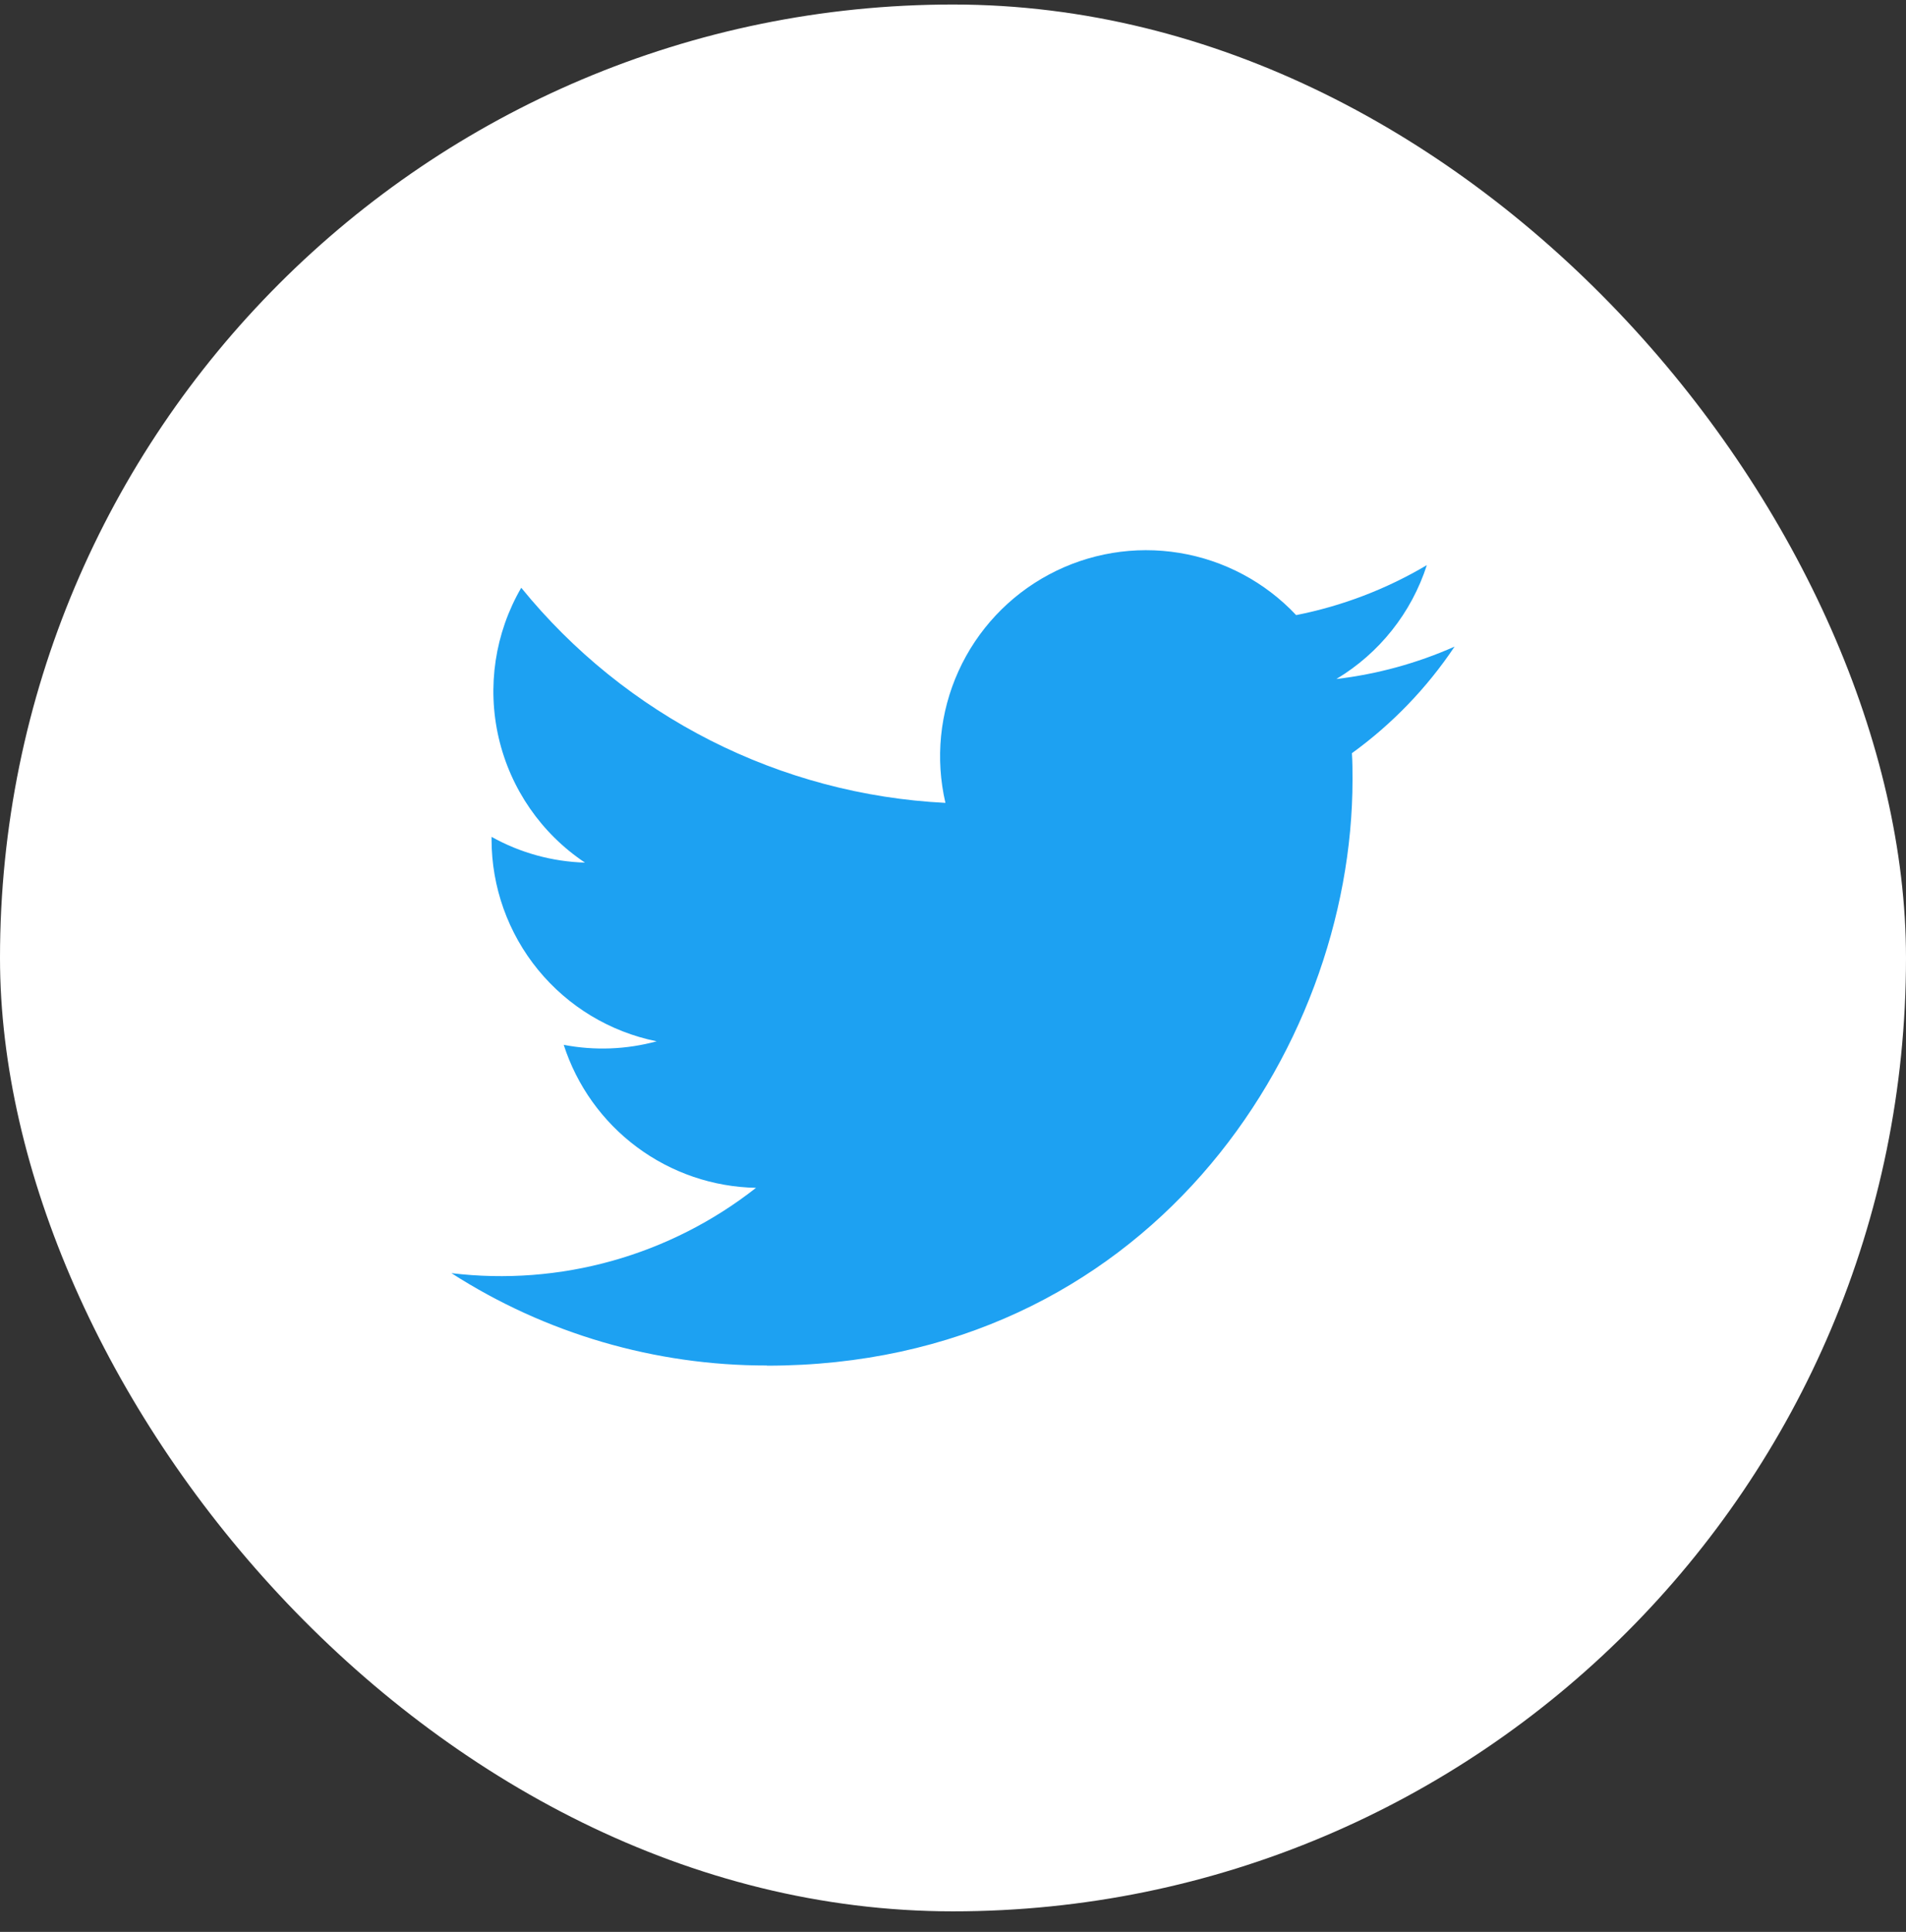 <svg width="76" height="77" viewBox="0 0 76 77" fill="none" xmlns="http://www.w3.org/2000/svg">
<rect x="0" y="0" width="76" height="77" fill="#333333" stroke="none"/>
<rect y="0.18" width="76" height="76" rx="38" fill="white"/>
<path d="M30.579 54.431C45.674 54.431 53.93 41.925 53.93 31.08C53.93 30.725 53.93 30.372 53.906 30.02C55.512 28.858 56.898 27.419 58 25.772C56.502 26.436 54.913 26.871 53.286 27.063C55 26.037 56.282 24.424 56.894 22.524C55.283 23.48 53.521 24.153 51.683 24.516C50.446 23.2 48.809 22.329 47.027 22.037C45.245 21.745 43.416 22.048 41.823 22.901C40.231 23.753 38.964 25.106 38.218 26.751C37.472 28.396 37.289 30.241 37.698 32C34.435 31.837 31.243 30.989 28.329 29.512C25.415 28.034 22.845 25.961 20.784 23.426C19.735 25.233 19.413 27.371 19.885 29.407C20.357 31.442 21.587 33.221 23.325 34.381C22.019 34.343 20.741 33.991 19.6 33.354V33.458C19.601 35.353 20.256 37.189 21.456 38.655C22.657 40.122 24.327 41.128 26.184 41.503C24.976 41.832 23.708 41.88 22.478 41.644C23.003 43.274 24.024 44.7 25.399 45.722C26.773 46.744 28.433 47.31 30.146 47.343C28.444 48.68 26.495 49.669 24.412 50.253C22.327 50.837 20.149 51.004 18 50.744C21.753 53.153 26.12 54.43 30.579 54.424" fill="#1DA1F2"/>
</svg>
